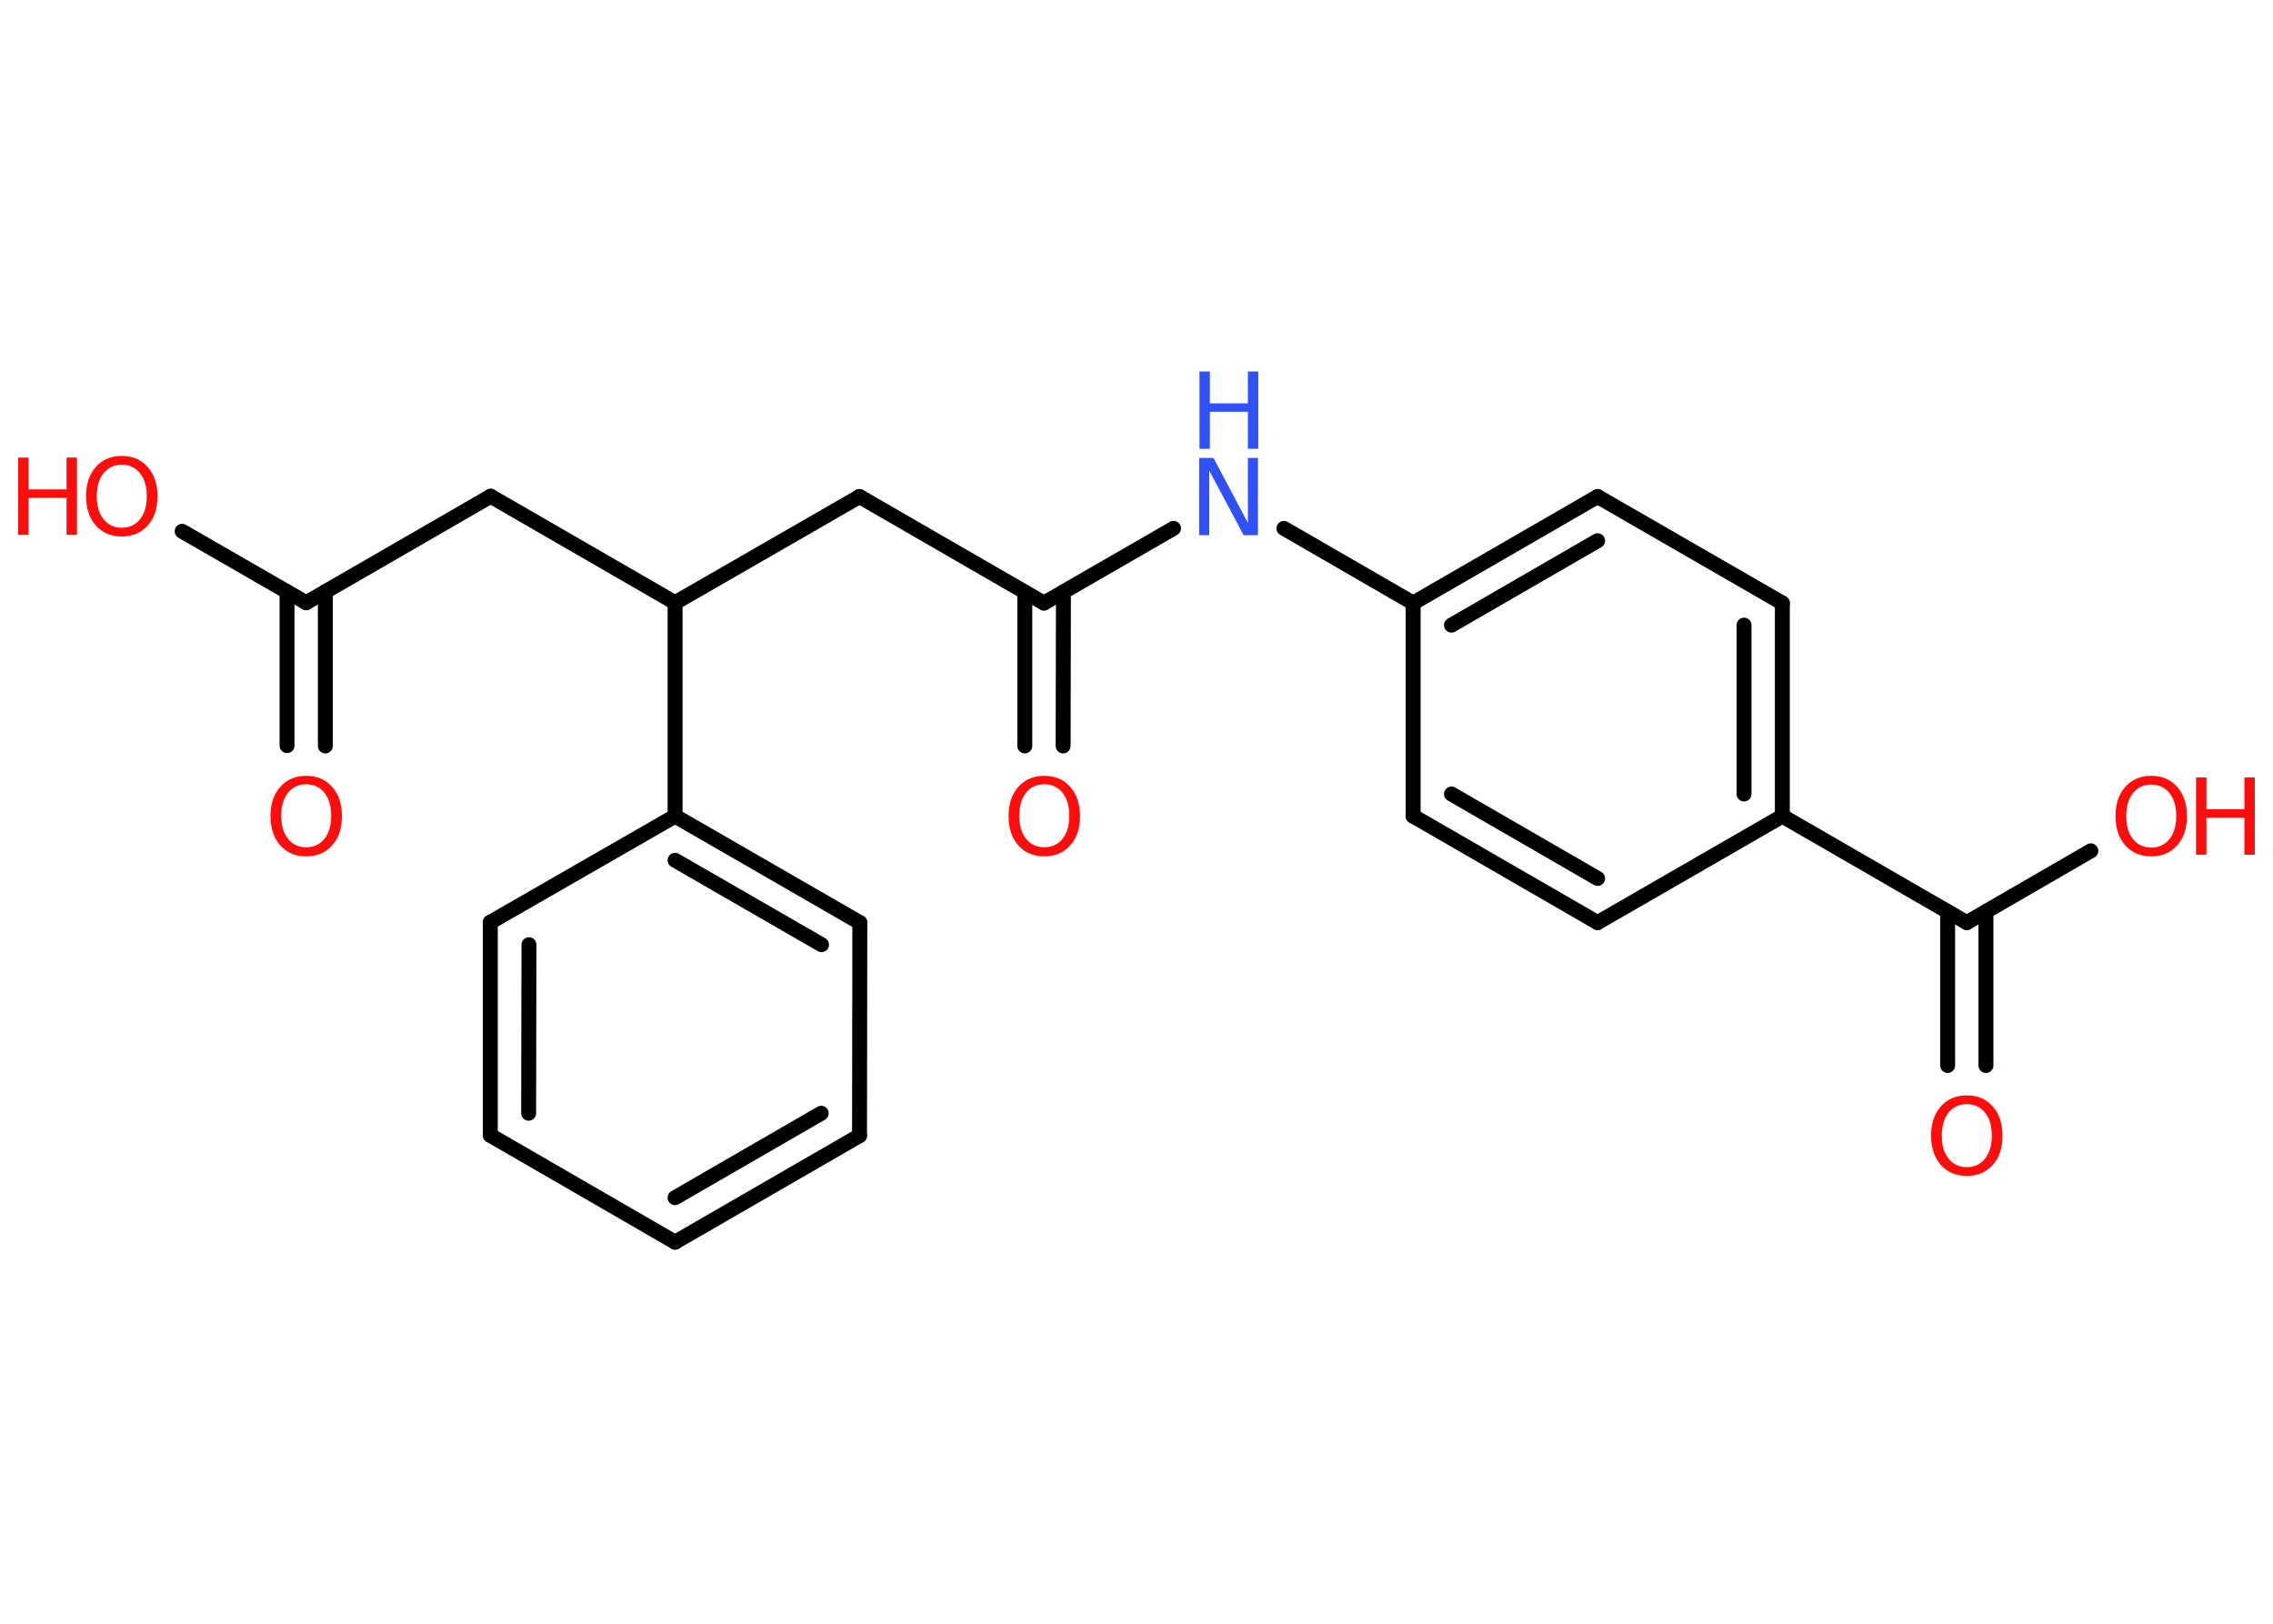 <?xml version='1.0' encoding='UTF-8'?>
<!DOCTYPE svg PUBLIC "-//W3C//DTD SVG 1.1//EN" "http://www.w3.org/Graphics/SVG/1.1/DTD/svg11.dtd">
<svg version='1.2' xmlns='http://www.w3.org/2000/svg' xmlns:xlink='http://www.w3.org/1999/xlink' width='70.0mm' height='50.0mm' viewBox='0 0 70.0 50.0'>
  <desc>Generated by the Chemistry Development Kit (http://github.com/cdk)</desc>
  <g stroke-linecap='round' stroke-linejoin='round' stroke='#000000' stroke-width='.46' fill='#FF0D0D'>
    <rect x='.0' y='.0' width='70.0' height='50.0' fill='#FFFFFF' stroke='none'/>
    <g id='mol1' class='mol'>
      <g id='mol1bnd1' class='bond'>
        <line x1='8.84' y1='22.96' x2='8.84' y2='18.22'/>
        <line x1='10.02' y1='22.97' x2='10.02' y2='18.22'/>
      </g>
      <line id='mol1bnd2' class='bond' x1='9.43' y1='18.56' x2='5.61' y2='16.36'/>
      <line id='mol1bnd3' class='bond' x1='9.43' y1='18.56' x2='15.11' y2='15.28'/>
      <line id='mol1bnd4' class='bond' x1='15.11' y1='15.28' x2='20.79' y2='18.56'/>
      <line id='mol1bnd5' class='bond' x1='20.79' y1='18.56' x2='26.47' y2='15.29'/>
      <line id='mol1bnd6' class='bond' x1='26.47' y1='15.29' x2='32.15' y2='18.57'/>
      <g id='mol1bnd7' class='bond'>
        <line x1='32.75' y1='18.23' x2='32.74' y2='22.97'/>
        <line x1='31.56' y1='18.23' x2='31.56' y2='22.97'/>
      </g>
      <line id='mol1bnd8' class='bond' x1='32.15' y1='18.57' x2='36.14' y2='16.27'/>
      <line id='mol1bnd9' class='bond' x1='39.54' y1='16.27' x2='43.52' y2='18.57'/>
      <g id='mol1bnd10' class='bond'>
        <line x1='49.2' y1='15.29' x2='43.52' y2='18.57'/>
        <line x1='49.2' y1='16.65' x2='44.7' y2='19.25'/>
      </g>
      <line id='mol1bnd11' class='bond' x1='49.2' y1='15.29' x2='54.89' y2='18.57'/>
      <g id='mol1bnd12' class='bond'>
        <line x1='54.89' y1='25.13' x2='54.89' y2='18.57'/>
        <line x1='53.71' y1='24.45' x2='53.71' y2='19.25'/>
      </g>
      <line id='mol1bnd13' class='bond' x1='54.89' y1='25.13' x2='60.57' y2='28.41'/>
      <g id='mol1bnd14' class='bond'>
        <line x1='61.16' y1='28.07' x2='61.16' y2='32.81'/>
        <line x1='59.98' y1='28.07' x2='59.98' y2='32.81'/>
      </g>
      <line id='mol1bnd15' class='bond' x1='60.57' y1='28.41' x2='64.39' y2='26.2'/>
      <line id='mol1bnd16' class='bond' x1='54.89' y1='25.13' x2='49.2' y2='28.41'/>
      <g id='mol1bnd17' class='bond'>
        <line x1='43.52' y1='25.13' x2='49.2' y2='28.41'/>
        <line x1='44.7' y1='24.45' x2='49.2' y2='27.05'/>
      </g>
      <line id='mol1bnd18' class='bond' x1='43.52' y1='18.57' x2='43.52' y2='25.13'/>
      <line id='mol1bnd19' class='bond' x1='20.79' y1='18.56' x2='20.79' y2='25.13'/>
      <g id='mol1bnd20' class='bond'>
        <line x1='26.48' y1='28.41' x2='20.79' y2='25.13'/>
        <line x1='25.3' y1='29.09' x2='20.79' y2='26.49'/>
      </g>
      <line id='mol1bnd21' class='bond' x1='26.48' y1='28.41' x2='26.47' y2='34.97'/>
      <g id='mol1bnd22' class='bond'>
        <line x1='20.79' y1='38.25' x2='26.47' y2='34.97'/>
        <line x1='20.79' y1='36.88' x2='25.29' y2='34.28'/>
      </g>
      <line id='mol1bnd23' class='bond' x1='20.79' y1='38.25' x2='15.1' y2='34.96'/>
      <g id='mol1bnd24' class='bond'>
        <line x1='15.1' y1='28.4' x2='15.1' y2='34.96'/>
        <line x1='16.29' y1='29.09' x2='16.28' y2='34.28'/>
      </g>
      <line id='mol1bnd25' class='bond' x1='20.79' y1='25.13' x2='15.1' y2='28.4'/>
      <path id='mol1atm1' class='atom' d='M9.43 24.15q-.35 .0 -.56 .26q-.21 .26 -.21 .71q.0 .45 .21 .71q.21 .26 .56 .26q.35 .0 .56 -.26q.21 -.26 .21 -.71q.0 -.45 -.21 -.71q-.21 -.26 -.56 -.26zM9.43 23.89q.5 .0 .8 .34q.3 .34 .3 .9q.0 .57 -.3 .9q-.3 .34 -.8 .34q-.5 .0 -.8 -.34q-.3 -.34 -.3 -.9q.0 -.56 .3 -.9q.3 -.34 .8 -.34z' stroke='none'/>
      <g id='mol1atm3' class='atom'>
        <path d='M3.75 14.31q-.35 .0 -.56 .26q-.21 .26 -.21 .71q.0 .45 .21 .71q.21 .26 .56 .26q.35 .0 .56 -.26q.21 -.26 .21 -.71q.0 -.45 -.21 -.71q-.21 -.26 -.56 -.26zM3.75 14.04q.5 .0 .8 .34q.3 .34 .3 .9q.0 .57 -.3 .9q-.3 .34 -.8 .34q-.5 .0 -.8 -.34q-.3 -.34 -.3 -.9q.0 -.56 .3 -.9q.3 -.34 .8 -.34z' stroke='none'/>
        <path d='M.56 14.09h.32v.98h1.17v-.98h.32v2.38h-.32v-1.14h-1.17v1.14h-.32v-2.38z' stroke='none'/>
      </g>
      <path id='mol1atm8' class='atom' d='M32.16 24.15q-.35 .0 -.56 .26q-.21 .26 -.21 .71q.0 .45 .21 .71q.21 .26 .56 .26q.35 .0 .56 -.26q.21 -.26 .21 -.71q.0 -.45 -.21 -.71q-.21 -.26 -.56 -.26zM32.16 23.89q.5 .0 .8 .34q.3 .34 .3 .9q.0 .57 -.3 .9q-.3 .34 -.8 .34q-.5 .0 -.8 -.34q-.3 -.34 -.3 -.9q.0 -.56 .3 -.9q.3 -.34 .8 -.34z' stroke='none'/>
      <g id='mol1atm9' class='atom'>
        <path d='M36.94 14.1h.43l1.06 2.0v-2.0h.31v2.38h-.44l-1.06 -1.99v1.99h-.31v-2.38z' stroke='none' fill='#3050F8'/>
        <path d='M36.94 11.44h.32v.98h1.17v-.98h.32v2.38h-.32v-1.14h-1.17v1.14h-.32v-2.38z' stroke='none' fill='#3050F8'/>
      </g>
      <path id='mol1atm15' class='atom' d='M60.57 34.0q-.35 .0 -.56 .26q-.21 .26 -.21 .71q.0 .45 .21 .71q.21 .26 .56 .26q.35 .0 .56 -.26q.21 -.26 .21 -.71q.0 -.45 -.21 -.71q-.21 -.26 -.56 -.26zM60.57 33.73q.5 .0 .8 .34q.3 .34 .3 .9q.0 .57 -.3 .9q-.3 .34 -.8 .34q-.5 .0 -.8 -.34q-.3 -.34 -.3 -.9q.0 -.56 .3 -.9q.3 -.34 .8 -.34z' stroke='none'/>
      <g id='mol1atm16' class='atom'>
        <path d='M66.25 24.16q-.35 .0 -.56 .26q-.21 .26 -.21 .71q.0 .45 .21 .71q.21 .26 .56 .26q.35 .0 .56 -.26q.21 -.26 .21 -.71q.0 -.45 -.21 -.71q-.21 -.26 -.56 -.26zM66.25 23.89q.5 .0 .8 .34q.3 .34 .3 .9q.0 .57 -.3 .9q-.3 .34 -.8 .34q-.5 .0 -.8 -.34q-.3 -.34 -.3 -.9q.0 -.56 .3 -.9q.3 -.34 .8 -.34z' stroke='none'/>
        <path d='M67.63 23.94h.32v.98h1.17v-.98h.32v2.38h-.32v-1.14h-1.17v1.14h-.32v-2.38z' stroke='none'/>
      </g>
    </g>
  </g>
</svg>
